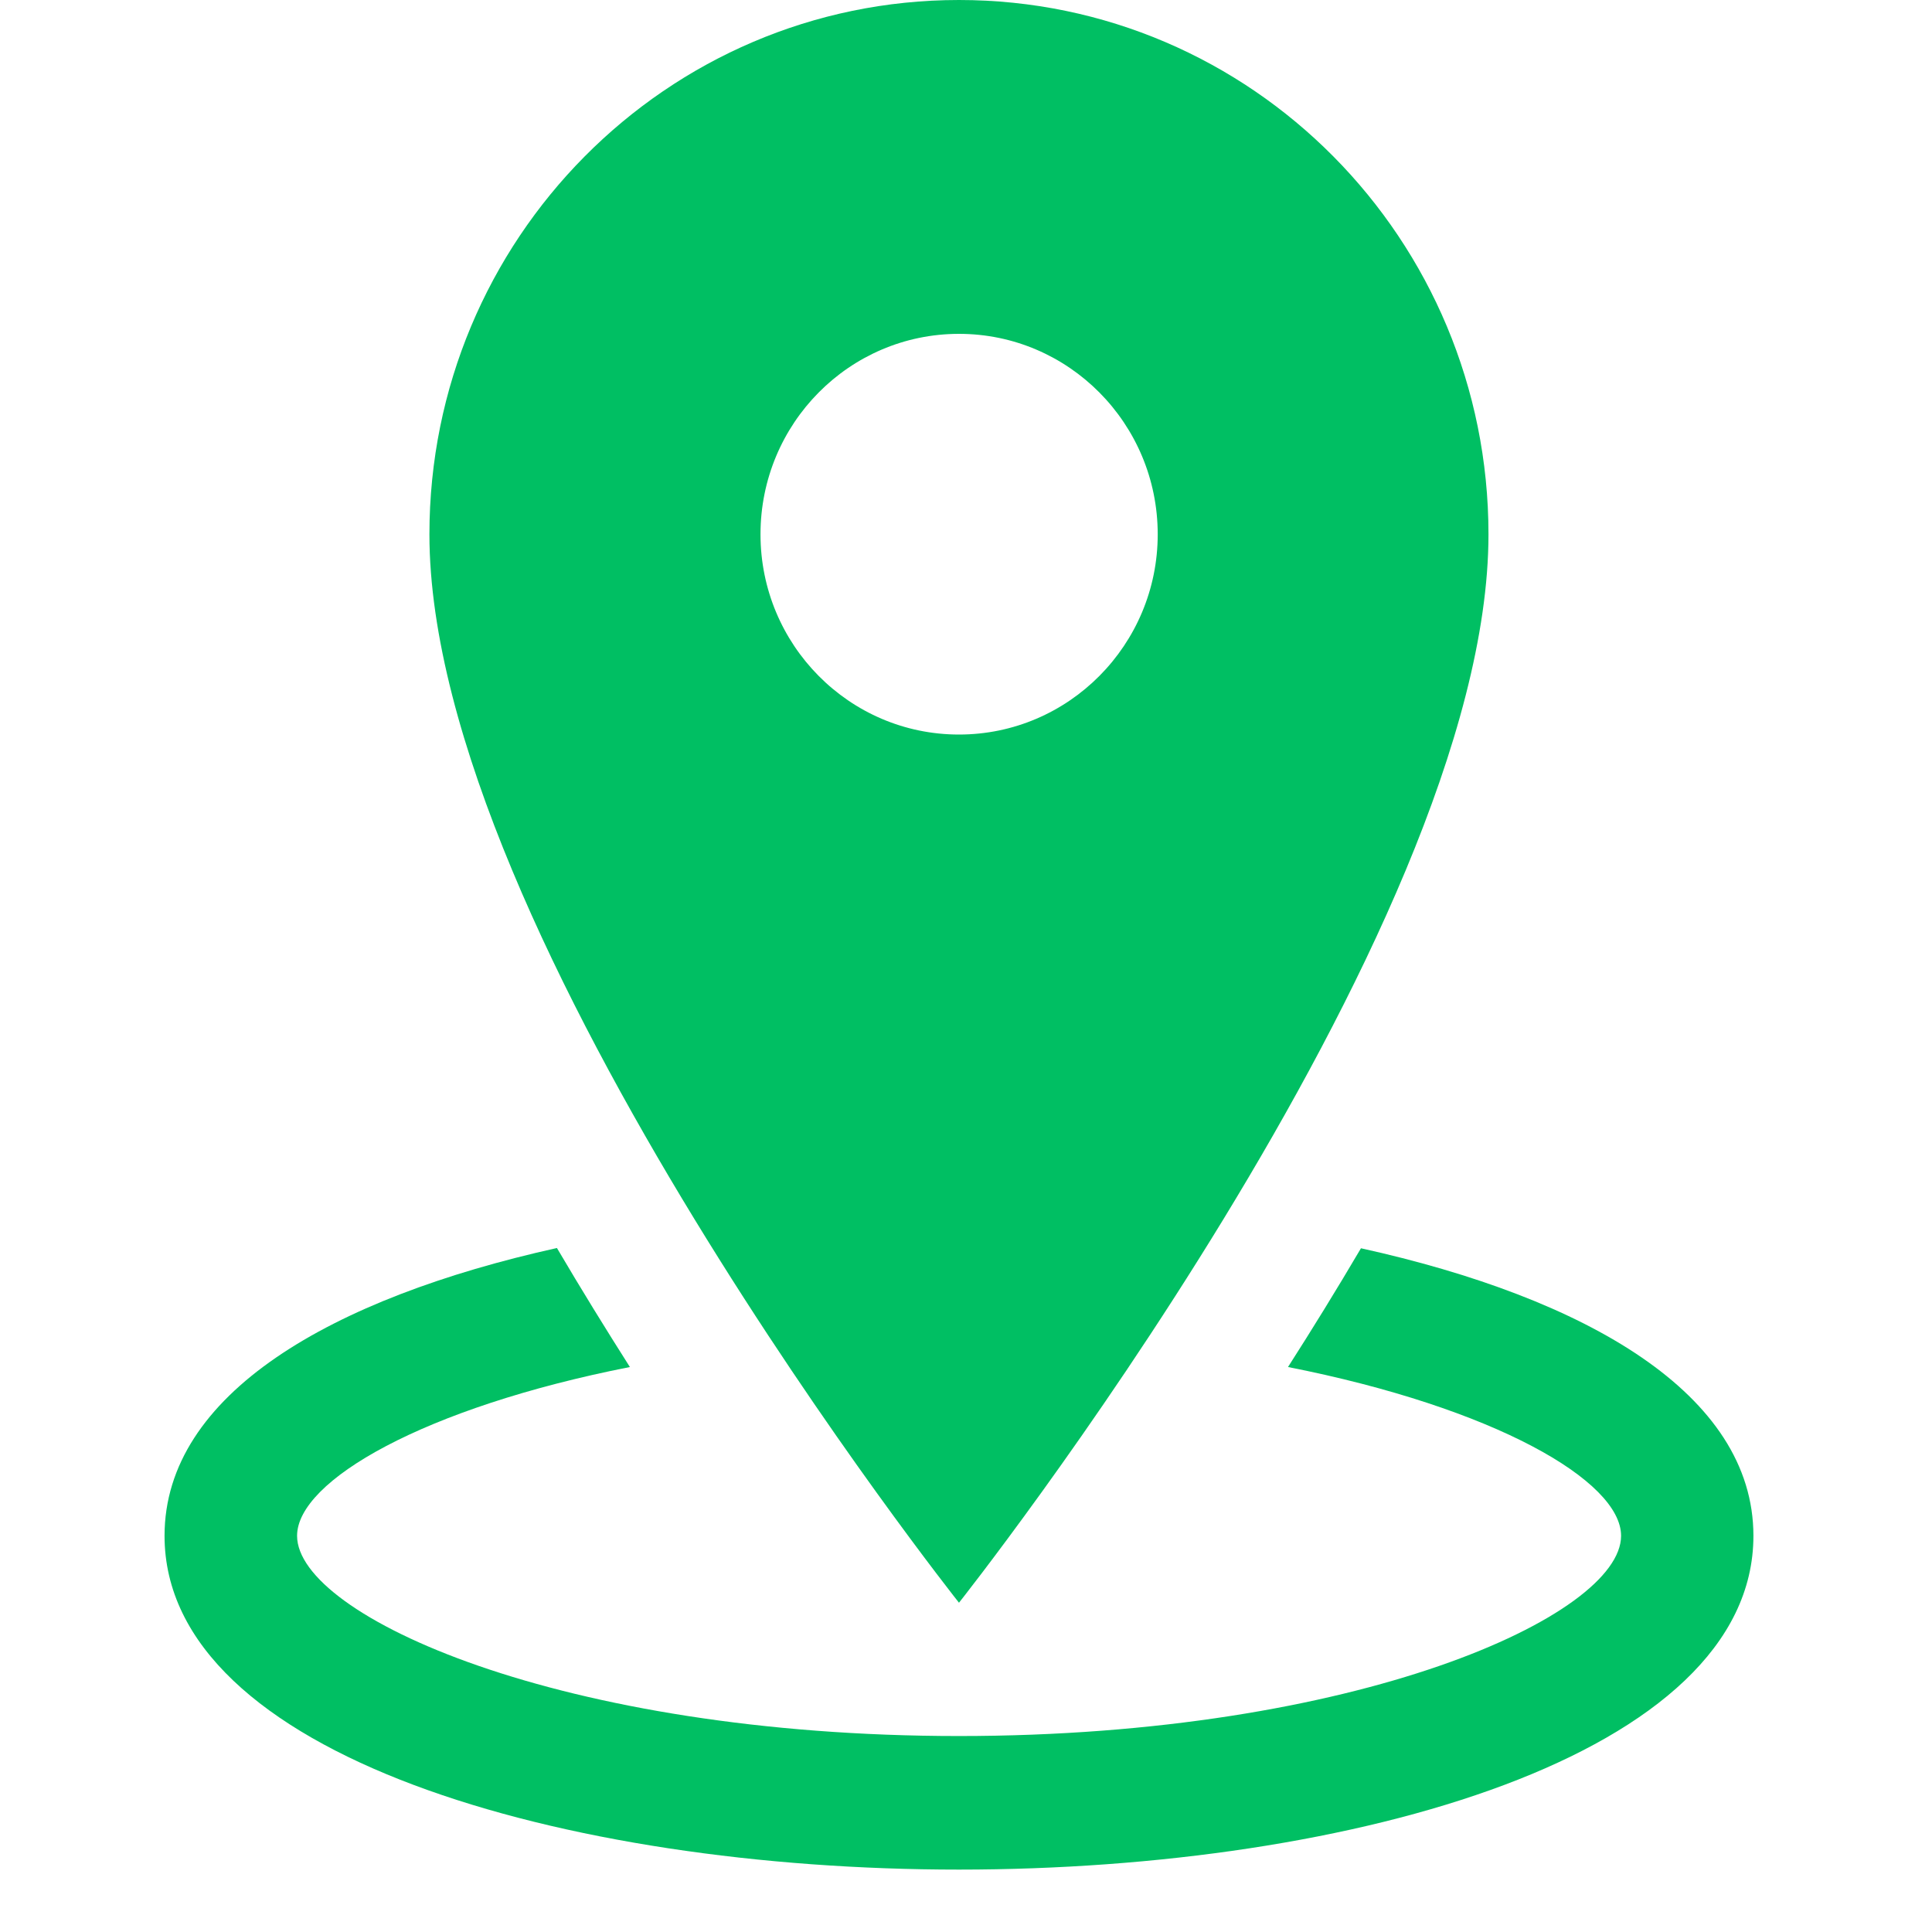 <svg xmlns="http://www.w3.org/2000/svg" xmlns:xlink="http://www.w3.org/1999/xlink" width="40" zoomAndPan="magnify" viewBox="0 0 30 30" height="40" preserveAspectRatio="xMidYMid meet" version="1.0"><defs><clipPath id="7d95f7f57b"><path d="M 2.551 19 L 27.23 19 L 27.23 29.031 L 2.551 29.031 Z M 2.551 19 " clip-rule="nonzero"/></clipPath></defs><path fill="#00bf63" d="M 23.113 8.297 C 23.113 3.715 19.434 0 14.891 0 C 10.352 0 6.668 3.715 6.668 8.297 C 6.668 14.516 14.891 24.887 14.891 24.887 C 14.891 24.887 23.113 14.516 23.113 8.297 Z M 11.809 8.297 C 11.809 6.578 13.188 5.184 14.891 5.184 C 16.594 5.184 17.977 6.578 17.977 8.297 C 17.977 10.012 16.594 11.406 14.891 11.406 C 13.188 11.406 11.809 10.012 11.809 8.297 Z M 11.809 8.297 " fill-opacity="1" fill-rule="nonzero"/><g clip-path="url(#7d95f7f57b)"><path fill="#00bf63" d="M 21.133 19.383 C 20.754 20.027 20.375 20.641 20 21.227 C 23.207 21.859 25.172 22.996 25.172 23.848 C 25.172 25.09 21.07 26.957 14.891 26.957 C 8.711 26.957 4.613 25.09 4.613 23.848 C 4.613 22.996 6.574 21.859 9.781 21.227 C 9.406 20.637 9.027 20.023 8.648 19.379 C 5.148 20.156 2.555 21.645 2.555 23.848 C 2.555 27.254 8.762 29.031 14.891 29.031 C 21.02 29.031 27.227 27.254 27.227 23.848 C 27.227 21.645 24.633 20.156 21.133 19.383 Z M 21.133 19.383 " fill-opacity="1" fill-rule="nonzero"/></g></svg>